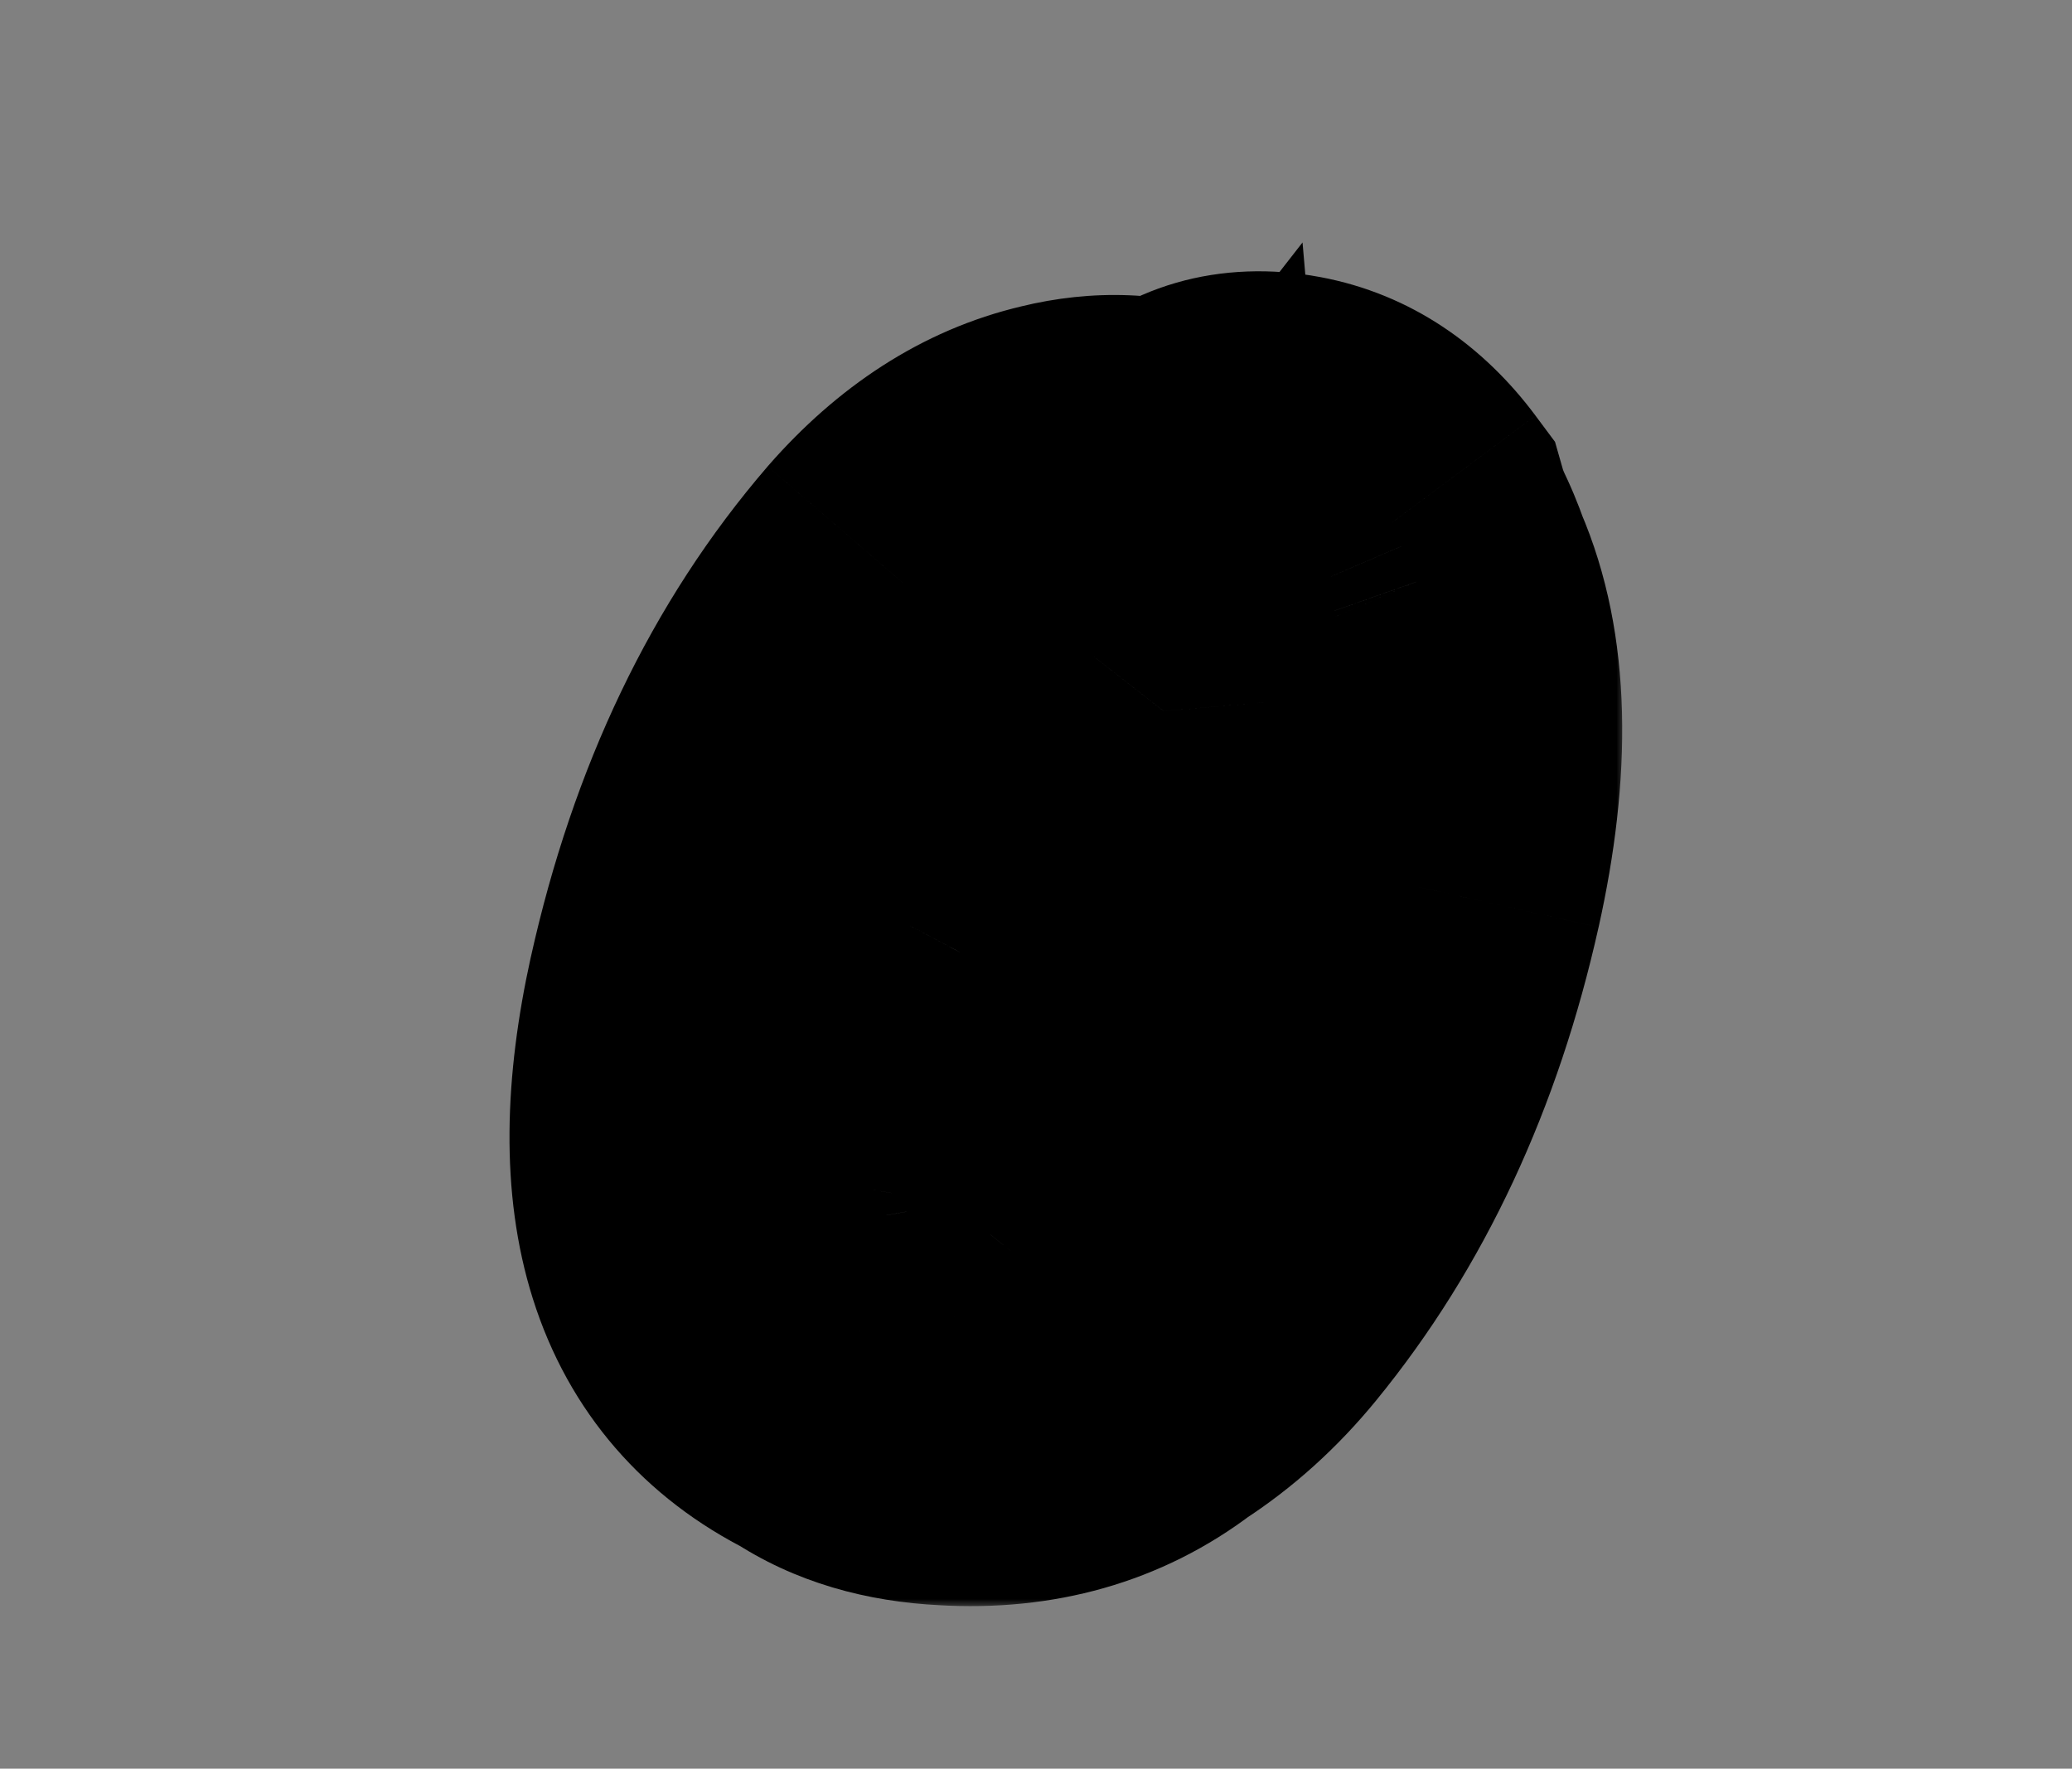 <svg width="116" height="99" fill="none" xmlns="http://www.w3.org/2000/svg"><rect width="100%" height="100%" fill="#808080" stroke="none"/><mask id="a" maskUnits="userSpaceOnUse" x="28" y="13" width="63" height="77" fill="#000"><path fill="#fff" d="M28 13h63v77H28z"/><path d="M50.554 32.632c2.688-3.072 5.675-4.992 8.96-5.76 2.261-.555 4.395-.469 6.4.256 1.579-1.664 3.627-2.261 6.144-1.792 2.304.427 4.267 1.728 5.888 3.904.085.299.256.747.512 1.344.299.597.576 1.259.832 1.984 1.877 4.352 2.027 10.069.448 17.152-1.963 8.789-5.44 16.235-10.432 22.336-1.536 1.877-3.264 3.435-5.184 4.672-3.072 2.347-6.741 3.392-11.008 3.136-2.645-.128-4.864-.789-6.656-1.984-7.125-3.541-9.451-10.923-6.976-22.144 2.048-9.216 5.739-16.917 11.072-23.104Zm.768 33.984-.064.384.128.704c.256 1.323.683 2.347 1.28 3.072.597.683 1.088 1.109 1.472 1.28.427-.341.853-.661 1.28-.96.427-.299.811-.661 1.152-1.088 2.901-3.584 5.163-8.277 6.784-14.08 1.621-5.803 2.219-11.179 1.792-16.128-1.664 2.133-3.413 4.587-5.248 7.36-1.835 2.773-3.285 5.141-4.352 7.104-2.432 4.565-3.84 8.683-4.224 12.352Z"/></mask><path d="M50.554 32.632c2.688-3.072 5.675-4.992 8.96-5.76 2.261-.555 4.395-.469 6.4.256 1.579-1.664 3.627-2.261 6.144-1.792 2.304.427 4.267 1.728 5.888 3.904.085.299.256.747.512 1.344.299.597.576 1.259.832 1.984 1.877 4.352 2.027 10.069.448 17.152-1.963 8.789-5.44 16.235-10.432 22.336-1.536 1.877-3.264 3.435-5.184 4.672-3.072 2.347-6.741 3.392-11.008 3.136-2.645-.128-4.864-.789-6.656-1.984-7.125-3.541-9.451-10.923-6.976-22.144 2.048-9.216 5.739-16.917 11.072-23.104Zm.768 33.984-.064.384.128.704c.256 1.323.683 2.347 1.28 3.072.597.683 1.088 1.109 1.472 1.28.427-.341.853-.661 1.28-.96.427-.299.811-.661 1.152-1.088 2.901-3.584 5.163-8.277 6.784-14.08 1.621-5.803 2.219-11.179 1.792-16.128-1.664 2.133-3.413 4.587-5.248 7.36-1.835 2.773-3.285 5.141-4.352 7.104-2.432 4.565-3.84 8.683-4.224 12.352Z" fill="#F3F3F3"/><path d="m50.554 32.632-7.526-6.585-.024.028-.024.028 7.574 6.529Zm8.96-5.76 2.276 9.738.053-.012.053-.013-2.382-9.712Zm6.4.256-3.401 9.404 6.153 2.225 4.503-4.747-7.255-6.883Zm6.144-1.792-1.833 9.831.012.002 1.821-9.833Zm5.888 3.904 9.615-2.747-.503-1.76-1.094-1.468-8.019 5.975Zm.512 1.344-9.191 3.939.116.27.131.263 8.944-4.472Zm.832 1.984-9.43 3.328.113.321.135.312 9.182-3.961Zm.448 17.152 9.76 2.179.001-.004-9.761-2.175Zm-10.432 22.336 7.74 6.332-7.74-6.332Zm-5.184 4.672-5.417-8.406-.336.216-.318.243 6.07 7.947Zm-11.008 3.136.599-9.982-.058-.004-.058-.003-.483 9.988Zm-6.656-1.984 5.547-8.32-.528-.352-.568-.282-4.451 8.955Zm-6.976-22.144-9.762-2.169-.002.008-.002.008 9.765 2.154Zm11.84 10.88 9.864 1.644.05-.3.032-.303-9.946-1.041Zm-.064.384-9.864-1.644-.286 1.719.312 1.714L51.258 67Zm.128.704-9.839 1.789.01.056.011.056 9.818-1.9Zm1.28 3.072-7.719 6.357.095.115.098.113 7.526-6.585Zm1.472 1.28-4.061 9.138 5.559 2.47 4.75-3.8-6.247-7.809Zm1.28-.96-5.735-8.192 5.735 8.192Zm1.152-1.088-7.772-6.292-.018.022-.018.022 7.809 6.247Zm6.784-14.08 9.631 2.691-9.631-2.691Zm1.792-16.128 9.963-.859-2.187-25.37-15.661 20.078 7.885 6.15Zm-5.248 7.36-8.34-5.517 8.34 5.517Zm-4.352 7.104-8.786-4.775-.02.037-.02.037 8.826 4.702Zm2.534-15.047c1.606-1.835 2.858-2.408 3.711-2.607l-4.553-19.475c-5.718 1.337-10.439 4.604-14.21 8.912L58.08 39.217Zm3.816-2.633c.303-.074.464-.074.514-.072.043.002.065.006.102.02l6.803-18.808c-4.031-1.458-8.19-1.544-12.184-.564l4.764 19.424Zm11.272-2.574c-.334.352-.932.787-1.735 1.021-.753.22-1.232.13-1.209.135l3.666-19.661c-5.392-1.005-11.016.296-15.231 4.74l14.509 13.765Zm-2.932 1.158c-.074-.014-.167-.039-.269-.08-.101-.041-.182-.086-.236-.122-.114-.075-.03-.054.195.248l16.038-11.95c-2.873-3.855-6.914-6.804-12.086-7.762l-3.642 19.666Zm-1.906-3.182c.269.941.652 1.874.936 2.536l18.383-7.878c-.044-.104-.08-.19-.109-.26-.029-.07-.047-.118-.058-.145-.011-.028-.009-.024.003.009.006.017.015.046.028.084.012.038.029.092.048.16l-19.23 5.494Zm1.183 3.069c.088.176.208.449.346.84l18.86-6.656c-.374-1.059-.808-2.109-1.318-3.128l-17.889 8.944Zm.594 1.473c.706 1.637 1.219 4.963-.13 11.016l19.521 4.351c1.808-8.113 2.022-16.222-1.026-23.288l-18.364 7.922Zm-.13 11.012c-1.671 7.484-4.54 13.451-8.412 18.183l15.479 12.665c6.112-7.471 10.198-16.395 12.452-26.489l-19.519-4.359Zm-8.412 18.183c-.916 1.119-1.872 1.961-2.861 2.599l10.834 16.811c2.851-1.837 5.35-4.11 7.507-6.745L61.567 65.724Zm-3.515 3.058c-.959.733-2.196 1.229-4.339 1.101l-1.198 19.964c6.39.384 12.493-1.211 17.677-5.171L58.052 68.781Zm-4.454 1.094c-.631-.03-1.039-.117-1.275-.187-.226-.067-.31-.124-.318-.129l-11.094 16.641c3.609 2.406 7.68 3.456 11.72 3.652l.967-19.977Zm-2.689-.951c-1.206-.599-1.68-1.224-2.001-2.242-.442-1.402-.691-4.123.34-8.794l-19.531-4.307c-1.444 6.55-1.768 13.131.116 19.11 2.005 6.364 6.256 11.2 12.175 14.142l8.901-17.91Zm-1.665-11.02c1.746-7.857 4.786-13.99 8.884-18.744L42.98 26.103c-6.569 7.62-10.91 16.889-13.26 27.464l19.524 4.339Zm-7.786 7.067-.064.384 19.728 3.288.064-.384-19.728-3.288Zm-.039 3.817.128.704 19.677-3.578-.128-.704-19.677 3.578Zm.149.815c.444 2.295 1.361 5.078 3.378 7.529l15.439-12.714c.426.518.645.963.744 1.199.096.232.1.317.075.186l-19.636 3.8Zm3.572 7.757c.696.796 2.405 2.708 4.936 3.833l8.123-18.276c.576.256 1.003.522 1.27.704.274.187.467.346.574.44.202.175.255.251.148.129l-15.052 13.17Zm15.245 2.504c.268-.214.524-.406.768-.576L49.684 62.904c-.61.427-1.207.875-1.792 1.344l12.494 15.617Zm.768-.576c1.245-.871 2.319-1.899 3.226-3.033L48.762 63.761c.225-.281.531-.583.922-.857l11.469 16.385ZM64.343 76.3c3.98-4.917 6.761-10.948 8.643-17.681l-19.262-5.382c-1.361 4.872-3.103 8.227-4.925 10.479L64.343 76.3Zm8.643-17.681c1.877-6.718 2.673-13.311 2.124-19.678l-19.926 1.718c.304 3.532-.095 7.691-1.46 12.578l19.262 5.382ZM57.261 33.65c-1.855 2.378-3.756 5.05-5.703 7.993l16.68 11.035c1.722-2.603 3.32-4.839 4.793-6.727l-15.77-12.301Zm-5.703 7.993c-1.925 2.91-3.545 5.54-4.798 7.846l17.572 9.55c.88-1.619 2.162-3.725 3.906-6.362L51.558 41.643Zm-4.838 7.92c-2.812 5.278-4.784 10.659-5.344 16.013l19.891 2.082c.208-1.984 1.052-4.839 3.104-8.691l-17.652-9.403Z" fill="#000" mask="url(#a)"/></svg>